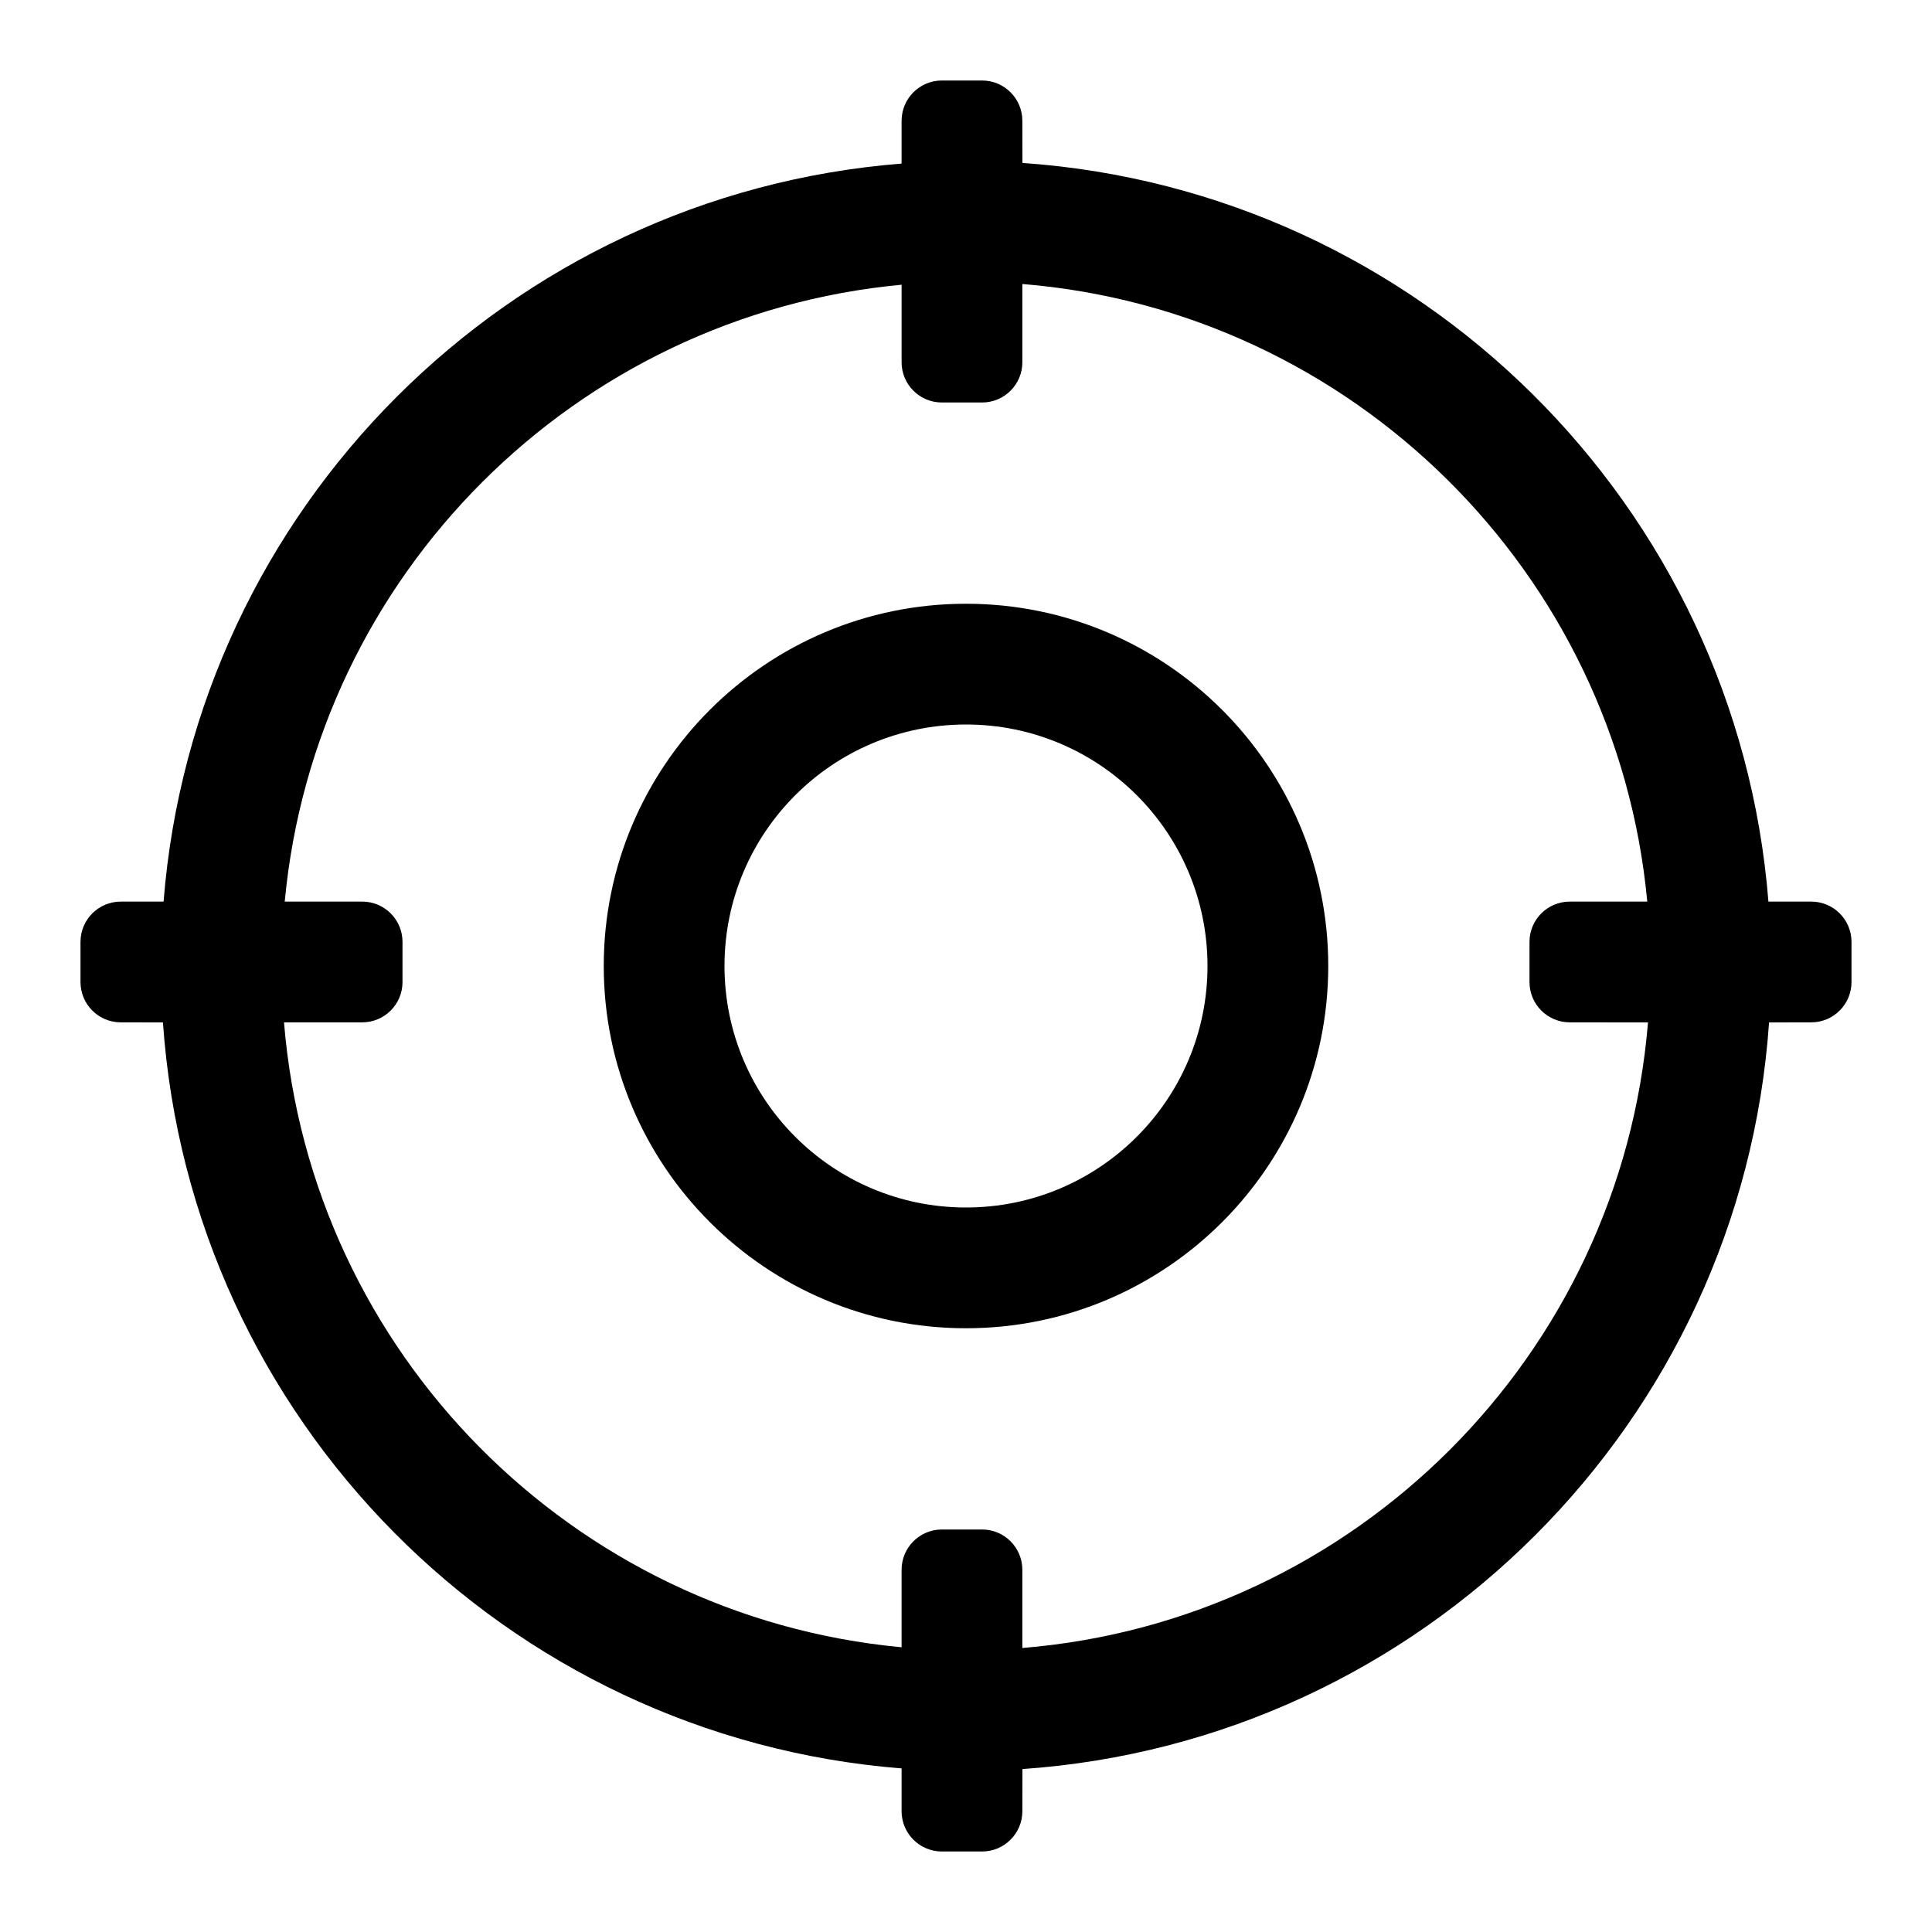 <svg xmlns="http://www.w3.org/2000/svg" width="24" height="24" viewBox="0 0 24 24">
    <defs>
        <filter id="prefix__a">
            <feColorMatrix in="SourceGraphic" values="0 0 0 0 0.8 0 0 0 0 0 0 0 0 0 0.039 0 0 0 1 0"/>
        </filter>
    </defs>
    <g fill="none" fill-rule="evenodd" filter="url(#prefix__a)">
        <path fill="#000" d="M12.2 1c.276 0 .5.224.5.5l.001.524c4.931.342 8.878 4.258 9.267 9.176h.532c.276 0 .5.224.5.5v.5c0 .276-.224.5-.5.5l-.524.001c-.344 4.964-4.31 8.931-9.275 9.275l-.001.524c0 .276-.224.5-.5.5h-.5c-.276 0-.5-.224-.5-.5v-.532c-4.918-.389-8.834-4.336-9.176-9.267L1.5 12.7c-.276 0-.5-.224-.5-.5v-.5c0-.276.224-.5.5-.5h.532c.386-4.885 4.283-8.782 9.168-9.168V1.5c0-.276.224-.5.5-.5h.5zm.5 2.528V4.5c0 .276-.224.5-.5.5h-.5c-.276 0-.5-.224-.5-.5v-.963c-4.056.379-7.284 3.607-7.663 7.663H4.5c.276 0 .5.224.5.5v.5c0 .276-.224.5-.5.5h-.972c.335 4.103 3.583 7.381 7.672 7.763V19.5c0-.276.224-.5.5-.5h.5c.276 0 .5.224.5.5v.972c4.136-.338 7.434-3.636 7.772-7.771L19.5 12.7c-.276 0-.5-.224-.5-.5v-.5c0-.276.224-.5.5-.5h.963c-.382-4.089-3.66-7.337-7.762-7.672zM12 7.5c2.485 0 4.5 2.015 4.5 4.5s-2.015 4.5-4.5 4.5-4.5-2.015-4.5-4.5S9.515 7.5 12 7.5zM12 9c-1.657 0-3 1.343-3 3s1.343 3 3 3 3-1.343 3-3-1.343-3-3-3z"/>
    </g>
</svg>
